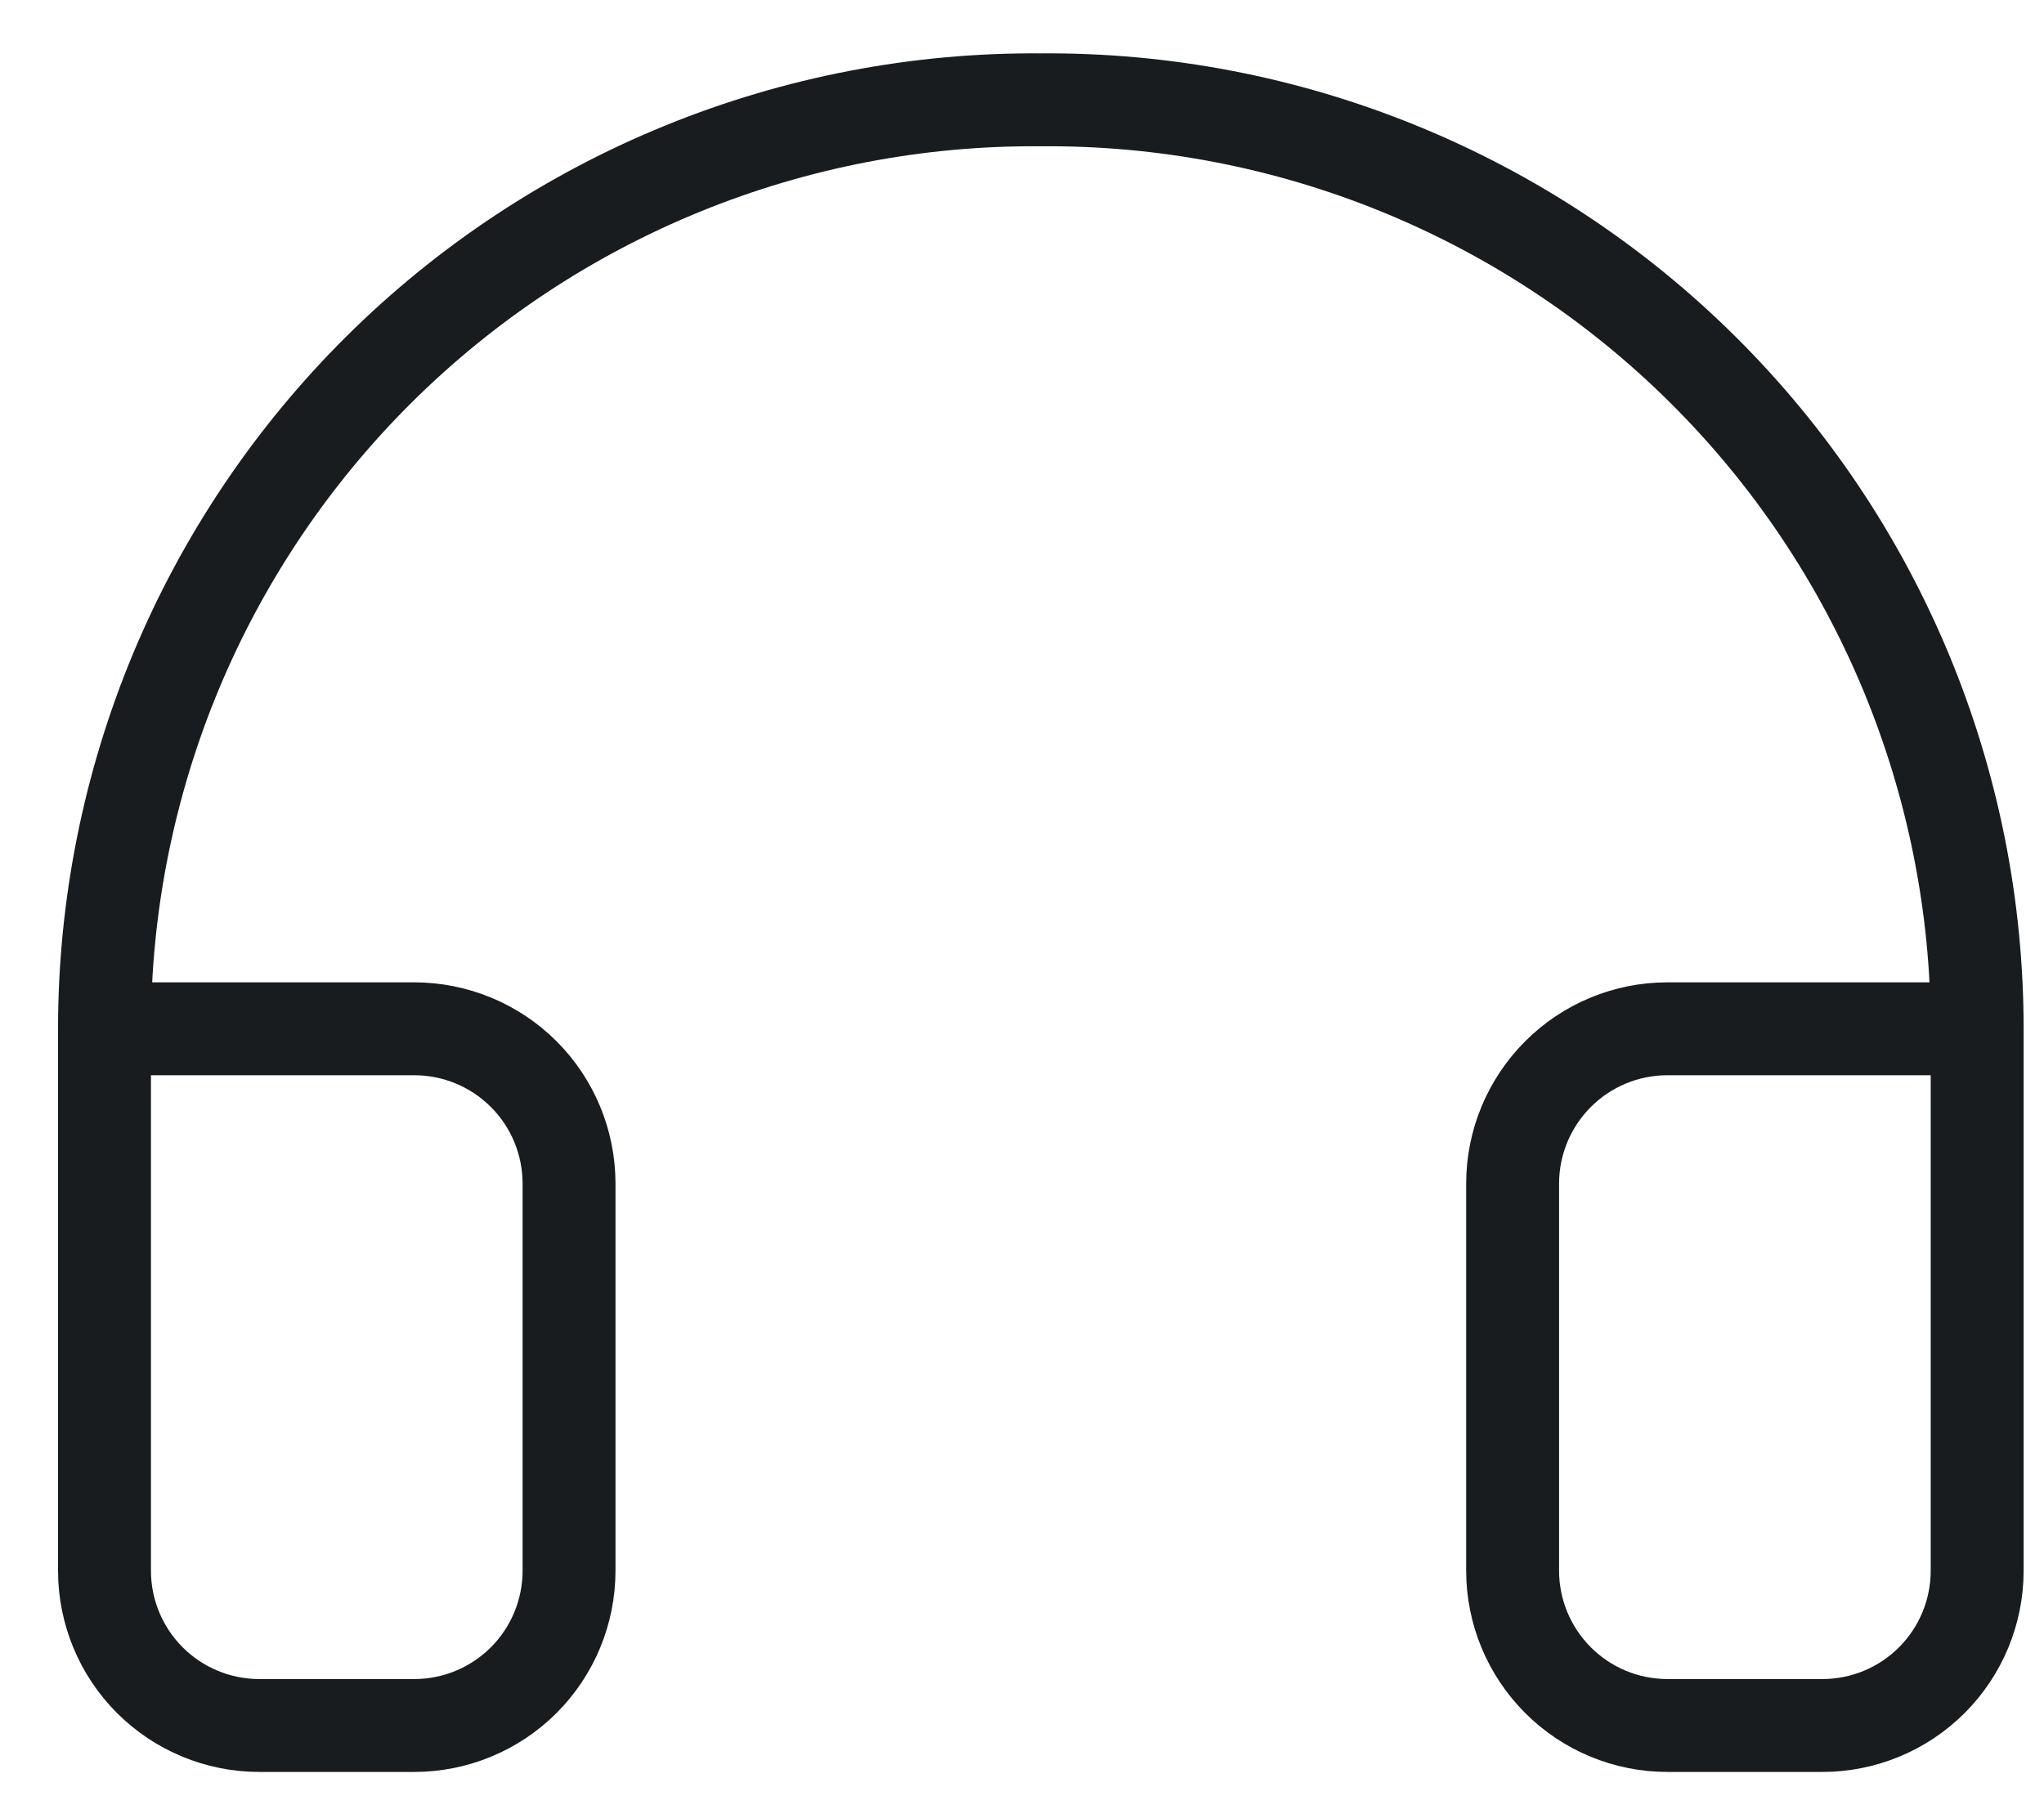 <svg width="33" height="29" viewBox="0 0 33 29" fill="none" xmlns="http://www.w3.org/2000/svg">
<path d="M31.921 16.612H26.921C26.258 16.612 25.622 16.875 25.154 17.344C24.685 17.813 24.421 18.449 24.421 19.112V25.362C24.421 26.025 24.685 26.661 25.154 27.13C25.622 27.599 26.258 27.862 26.921 27.862H29.421C30.084 27.862 30.72 27.599 31.189 27.13C31.658 26.661 31.921 26.025 31.921 25.362V16.612ZM31.921 16.612C31.922 14.632 31.529 12.671 30.768 10.843C30.006 9.014 28.89 7.355 27.484 5.961C26.078 4.566 24.409 3.464 22.575 2.718C20.741 1.971 18.777 1.595 16.796 1.612C14.817 1.597 12.855 1.975 11.023 2.722C9.19 3.469 7.523 4.572 6.119 5.966C4.715 7.361 3.6 9.019 2.839 10.846C2.079 12.673 1.687 14.633 1.687 16.612V25.362C1.687 26.025 1.95 26.661 2.419 27.13C2.888 27.599 3.524 27.862 4.187 27.862H6.687C7.35 27.862 7.986 27.599 8.455 27.13C8.924 26.661 9.187 26.025 9.187 25.362V19.112C9.187 18.449 8.924 17.813 8.455 17.344C7.986 16.875 7.35 16.612 6.687 16.612H1.687" stroke="#191C1F" stroke-width="1.5" stroke-linecap="round" stroke-linejoin="round"/>
</svg>

